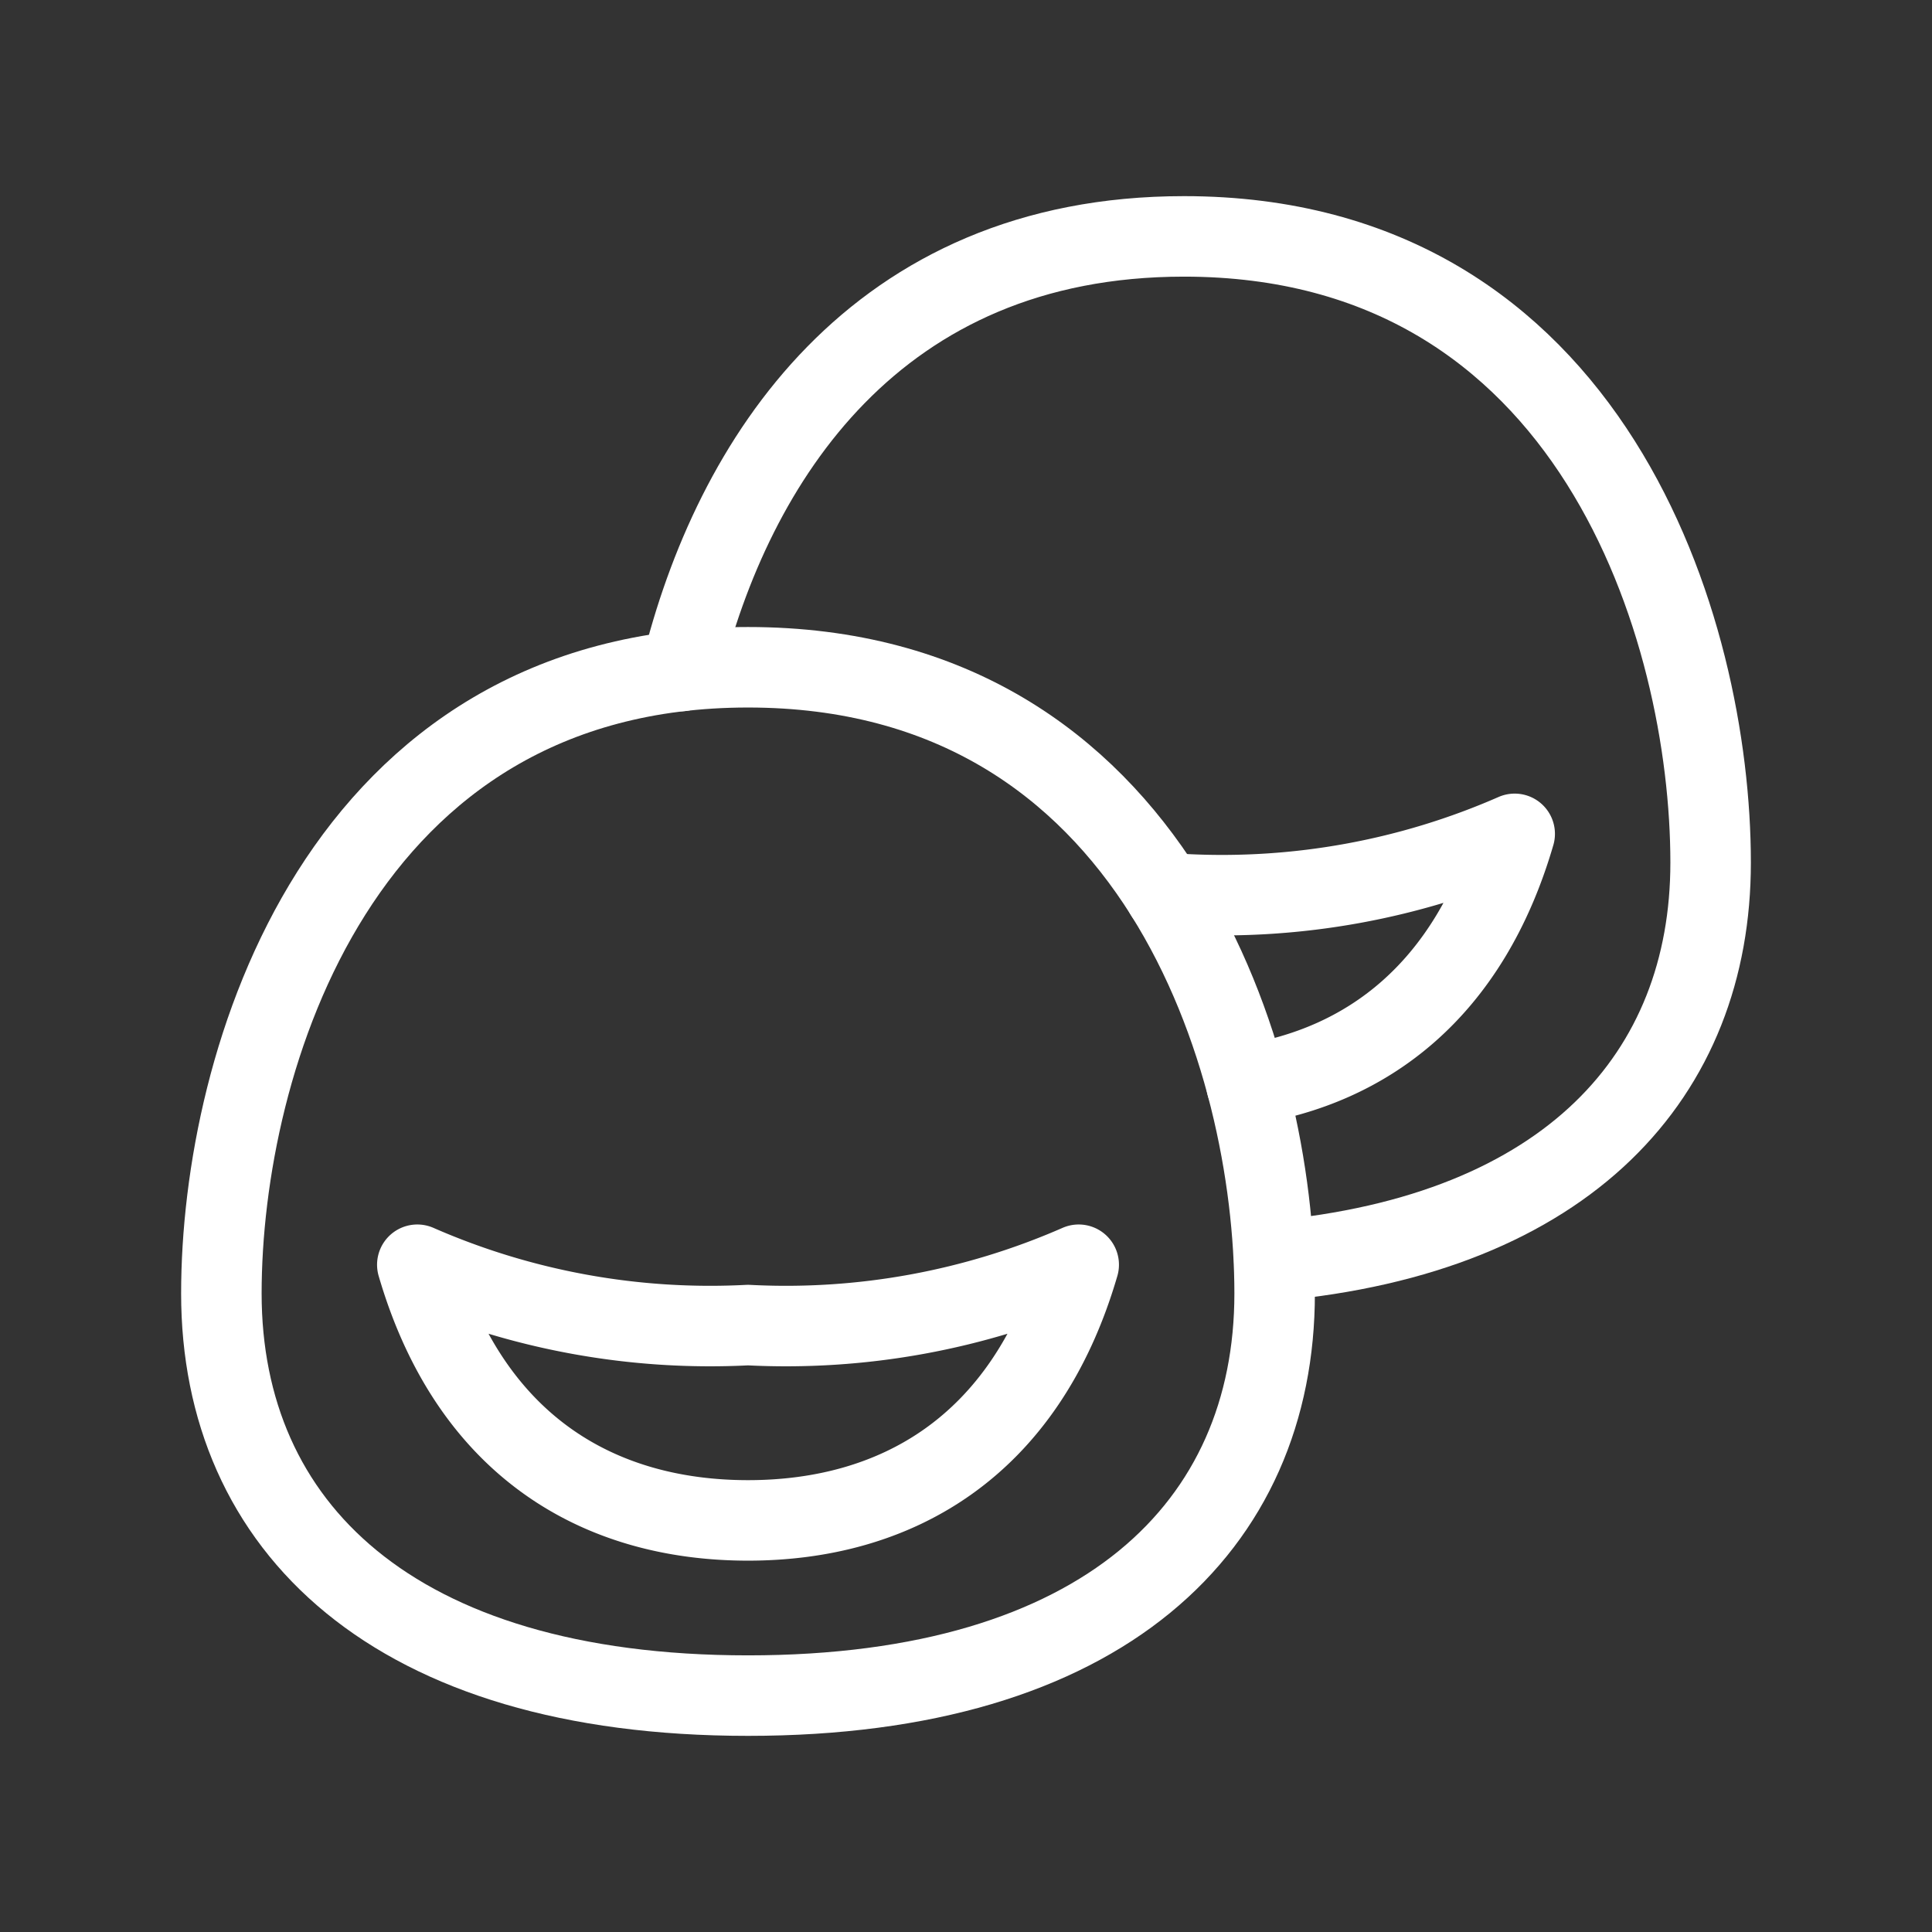 <svg xmlns="http://www.w3.org/2000/svg" viewBox="0 0 48 48"><rect x="0" y="0" width="48" height="48" fill="#333333" stroke="none"/><defs><style>.a{stroke-width:2px;stroke-width:2px;fill:none;stroke:#fff;stroke-linecap:round;stroke-linejoin:round;}</style></defs><path class="a" d="M18.584,16.578c10.158,0,13.084,9.777,13.084,15.558S27.41,42.127,18.584,42.127,5.5,37.917,5.5,32.136,8.426,16.578,18.584,16.578Z"/><path class="a" d="M18.584,37.774c3.642,0,6.883-1.784,8.216-6.352a18.122,18.122,0,0,1-8.216,1.499,18.122,18.122,0,0,1-8.216-1.499C11.701,35.99,14.943,37.774,18.584,37.774Z"/><path class="a" d="M16.921,16.672C18.197,11.451,21.743,5.873,29.416,5.873,39.574,5.873,42.5,15.65,42.5,21.431c0,5.267-3.536,9.231-10.841,9.894"/><path class="a" d="M30.971,26.953c2.987-.46,5.522-2.331,6.661-6.236a18.122,18.122,0,0,1-8.216,1.499q-.237,0-.466-.002"/></svg>